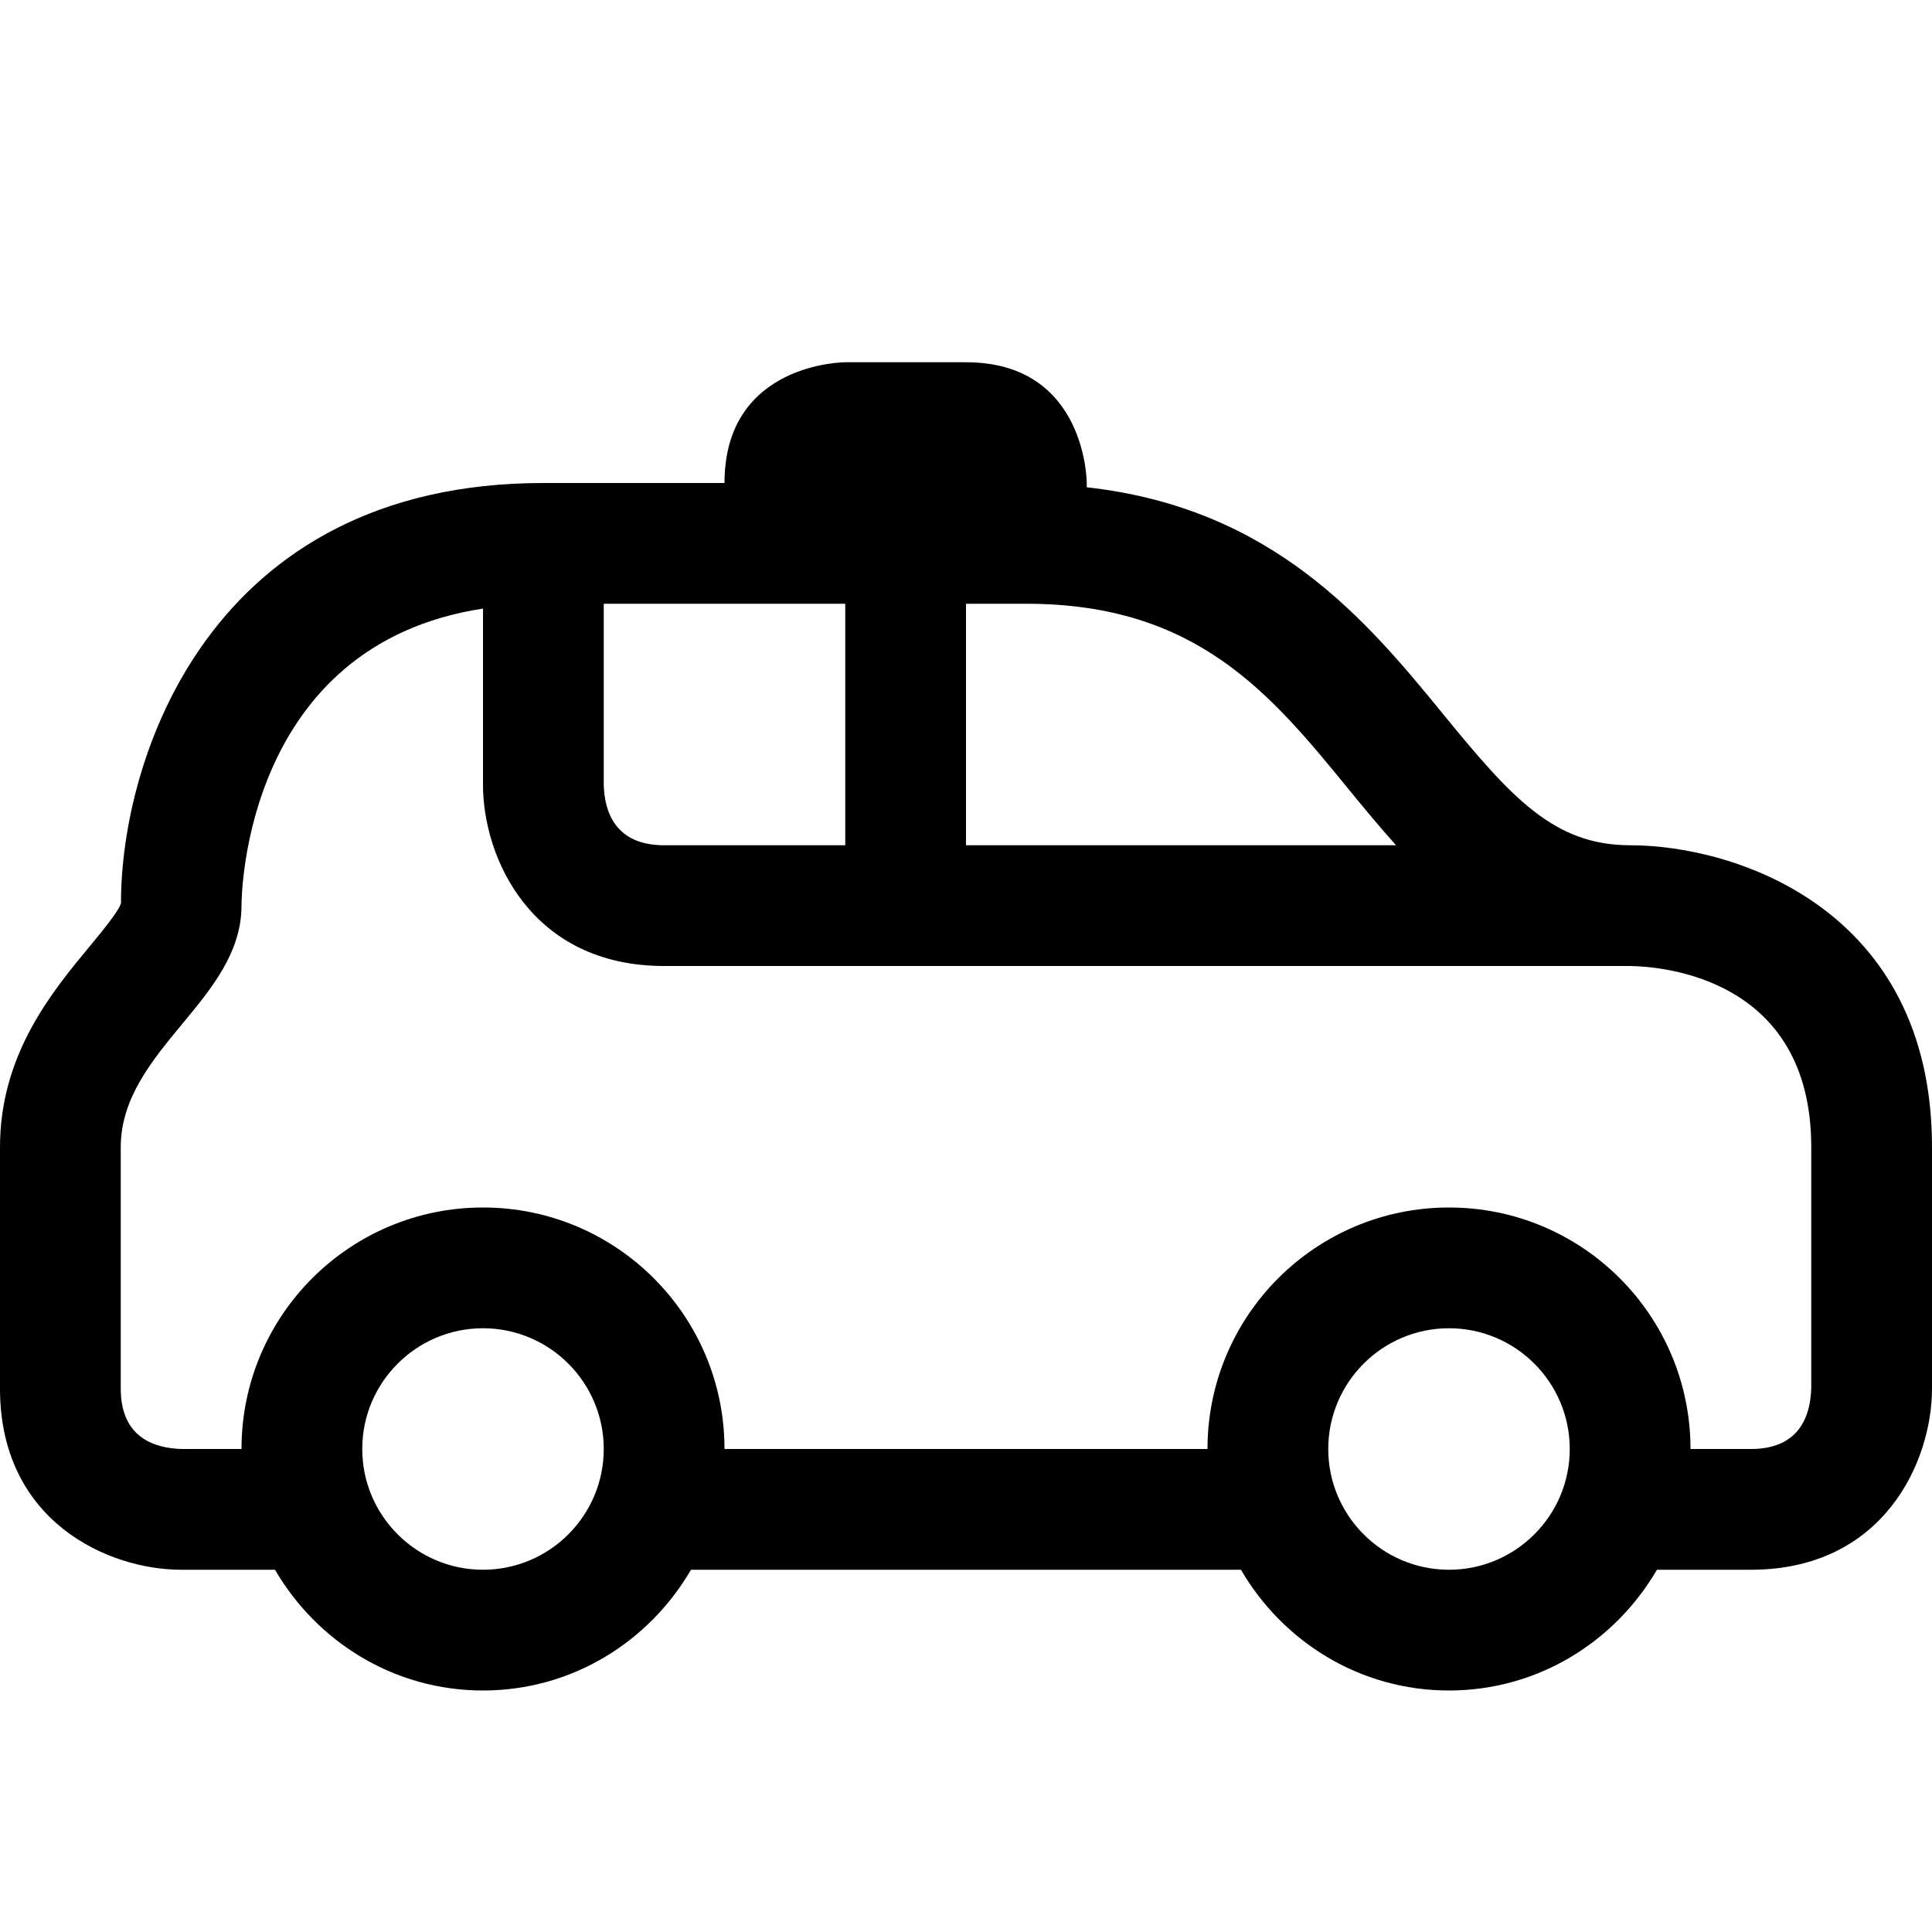 <?xml version="1.0" encoding="utf-8"?>
<!-- Generator: Adobe Illustrator 16.0.0, SVG Export Plug-In . SVG Version: 6.00 Build 0)  -->
<svg xmlns="http://www.w3.org/2000/svg" xmlns:xlink="http://www.w3.org/1999/xlink" version="1.1" id="Capa_1" x="0px" y="0px" width="32px" height="32px" viewBox="0 0 32 32" enable-background="new 0 0 32 32" xml:space="preserve">
<path d="M27,14c-1.262,0-1.967-0.788-3.103-2.179c-1.26-1.542-2.813-3.408-5.897-3.75V8c0,0,0-2-2-2h-2c0,0-2,0-2,2H9  c-5.537,0-7,4.579-6.996,6.959c-0.036,0.133-0.327,0.484-0.519,0.716C0.858,16.432,0,17.468,0,19v4c0,2.201,1.794,3,3,3h1.555  C5.248,27.19,6.523,28,8,28s2.752-0.81,3.445-2h9.109c0.693,1.19,1.969,2,3.445,2s2.752-0.81,3.445-2H29c2.201,0,3-1.794,3-3v-4  C32,15.045,28.729,14,27,14z M22.348,13.085c0.247,0.303,0.504,0.613,0.775,0.915H16v-4h1C19.828,10,21.053,11.499,22.348,13.085z   M14,10v4h-3c-0.805,0-0.988-0.55-1-1v-3H14z M8,26c-1.103,0-2-0.897-2-2s0.897-2,2-2s2,0.897,2,2S9.103,26,8,26z M24,26  c-1.103,0-2-0.897-2-2s0.897-2,2-2s2,0.897,2,2S25.103,26,24,26z M30,22.988C29.988,23.45,29.806,24,29,24h-1c0-2.209-1.791-4-4-4  s-4,1.791-4,4h-8c0-2.209-1.791-4-4-4s-4,1.791-4,4H3.012C2.55,23.988,2,23.806,2,23v-4c0-0.812,0.521-1.44,1.025-2.048  C3.504,16.373,4,15.774,4,15c0-0.189,0.056-4.317,4-4.92V13c0,1.206,0.799,3,3,3h15.994C27.496,16.006,30,16.177,30,19V22.988z"/>
</svg>
